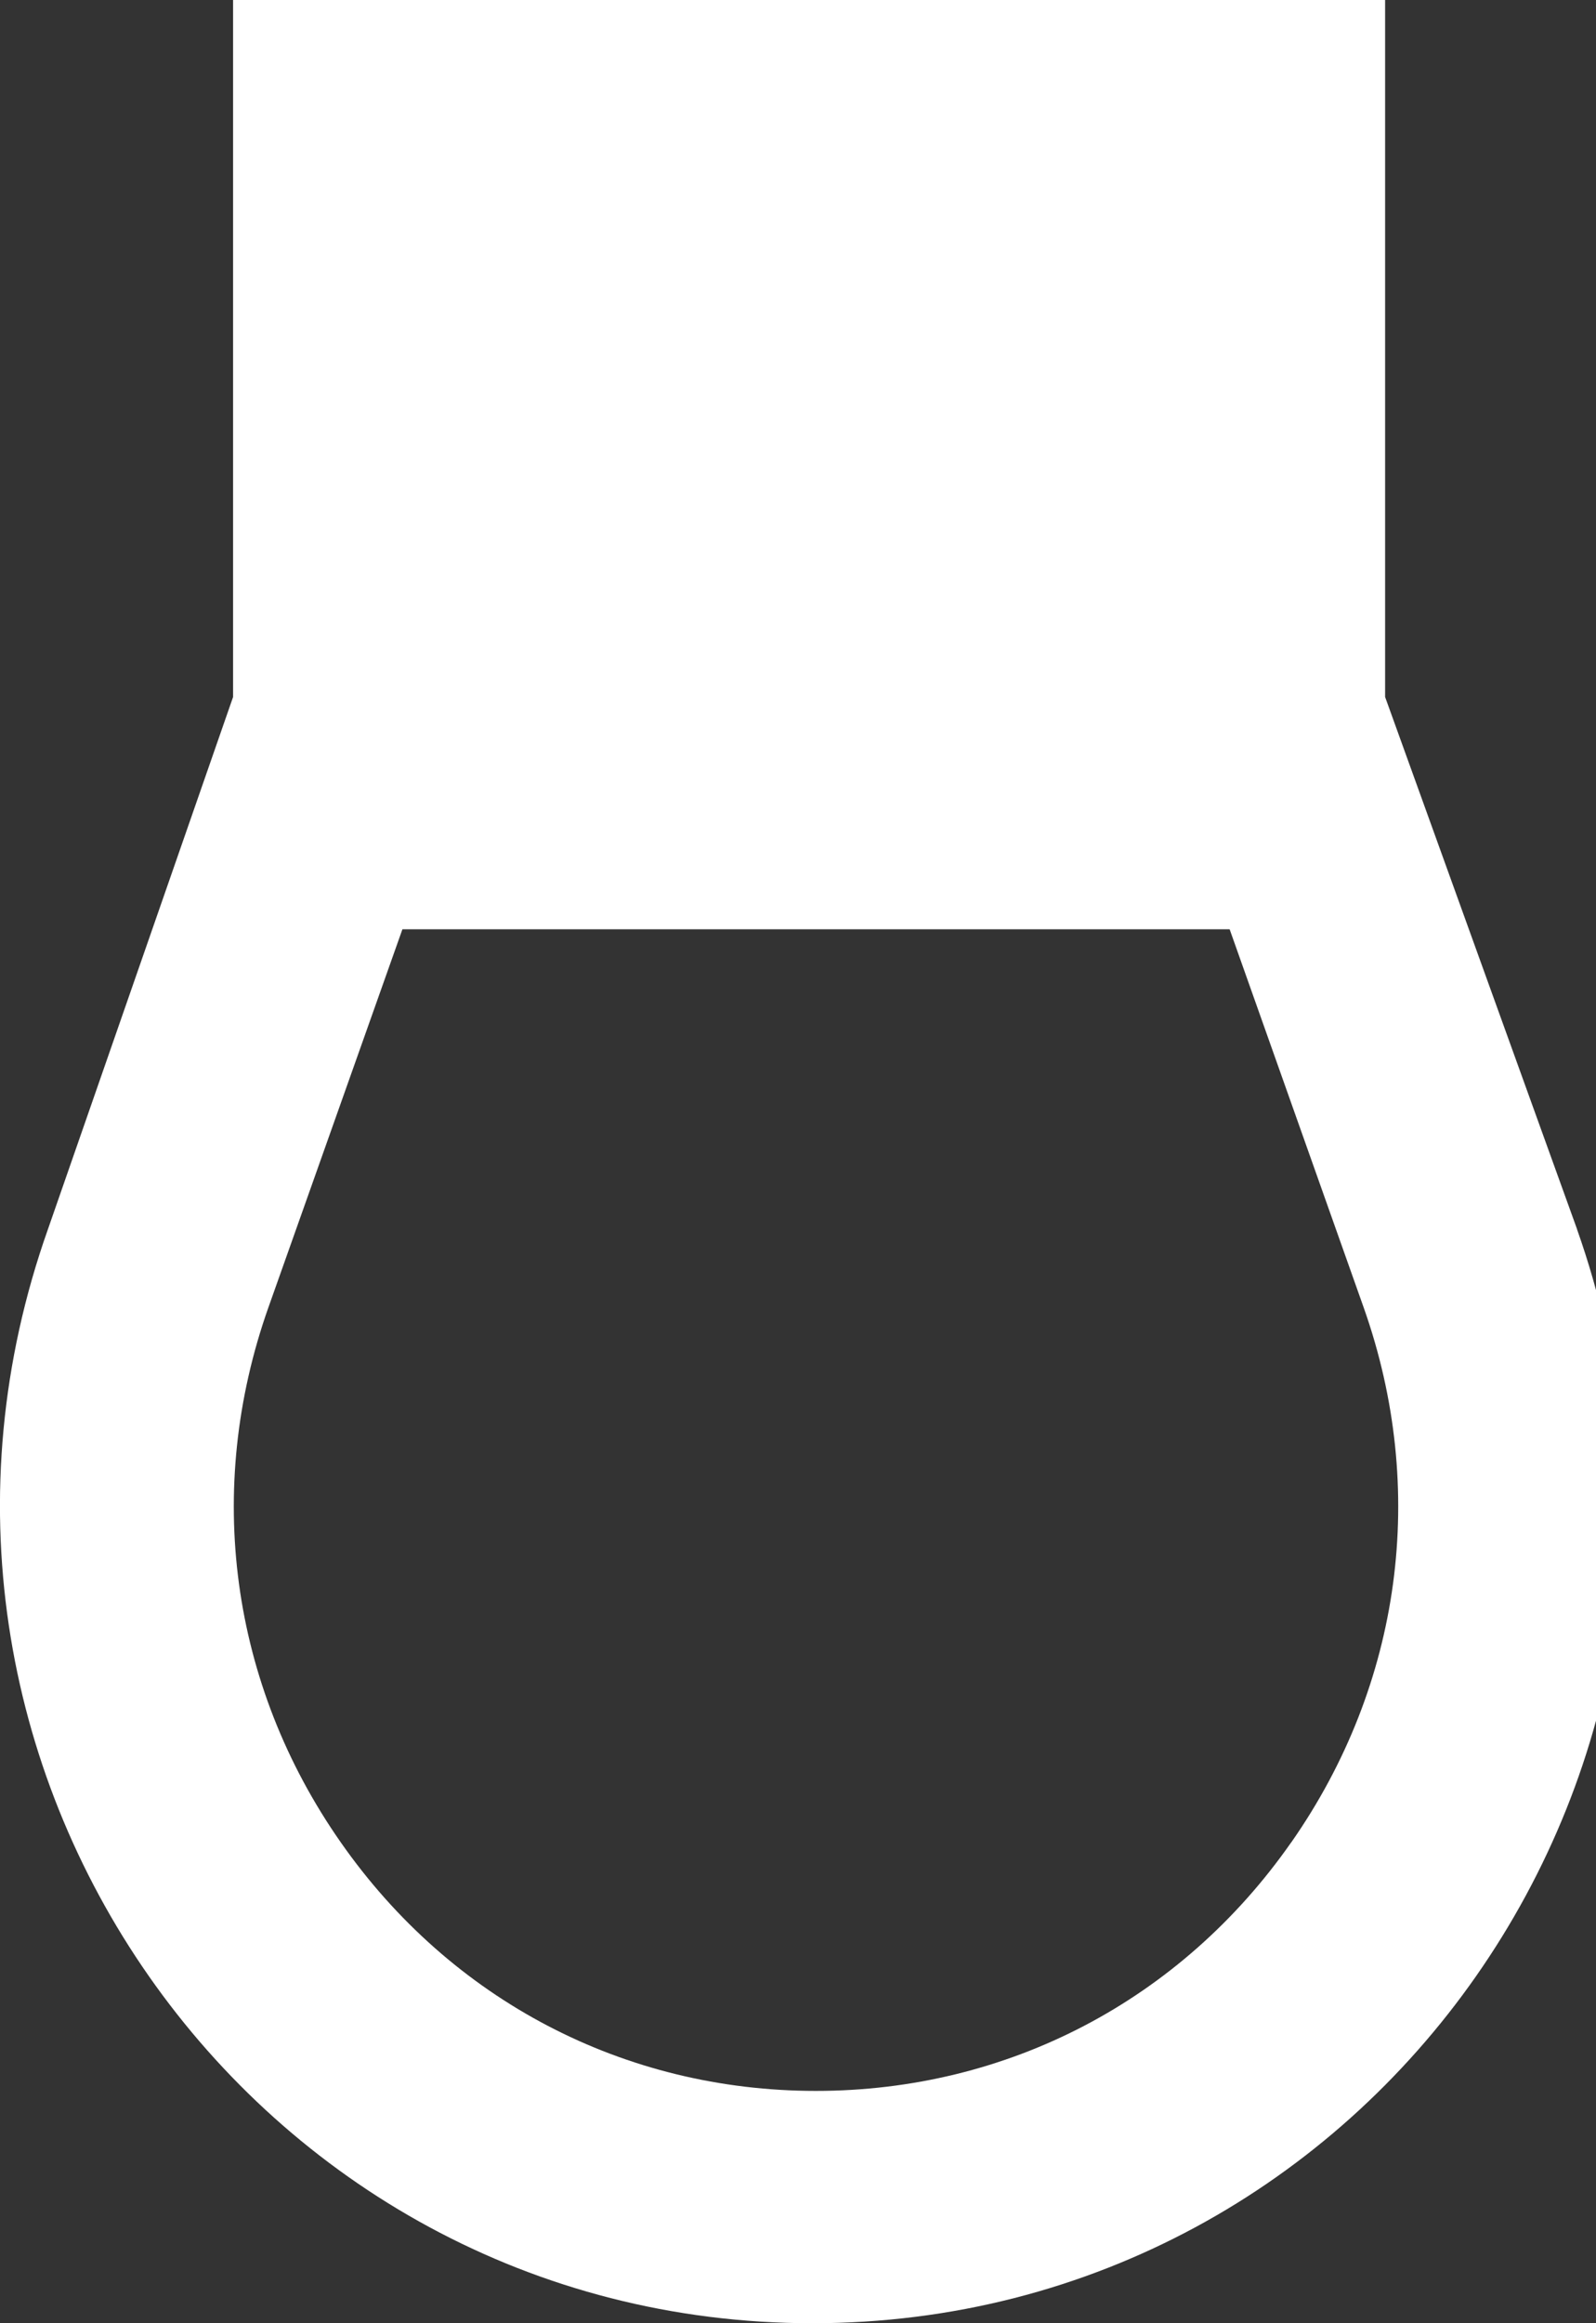 <!-- Generated by IcoMoon.io -->
<svg version="1.1" xmlns="http://www.w3.org/2000/svg" width="22" height="32" viewBox="0 0 22 32">
<rect x="0" y="0" width="22" height="32" fill="#333333" stroke="none"/>
<title>as-light_bulb-</title>
<path fill="#fff" d="M17.799 25.376c-1.521 2.176-3.91 3.424-6.552 3.424-2.641 0-5.029-1.248-6.55-3.424-1.523-2.176-1.885-4.861-0.997-7.368l1.847-5.208h11.403l1.847 5.208c0.888 2.507 0.524 5.192-0.997 7.368zM6.389 9.6h9.528v-6.4h-9.528v6.4zM21.739 16.931l-2.646-7.331v-9.6h-15.88v9.6l-2.552 7.331c-2.603 7.344 2.8 15.069 10.538 15.069 7.74 0 13.142-7.725 10.539-15.069z"></path>
</svg>
